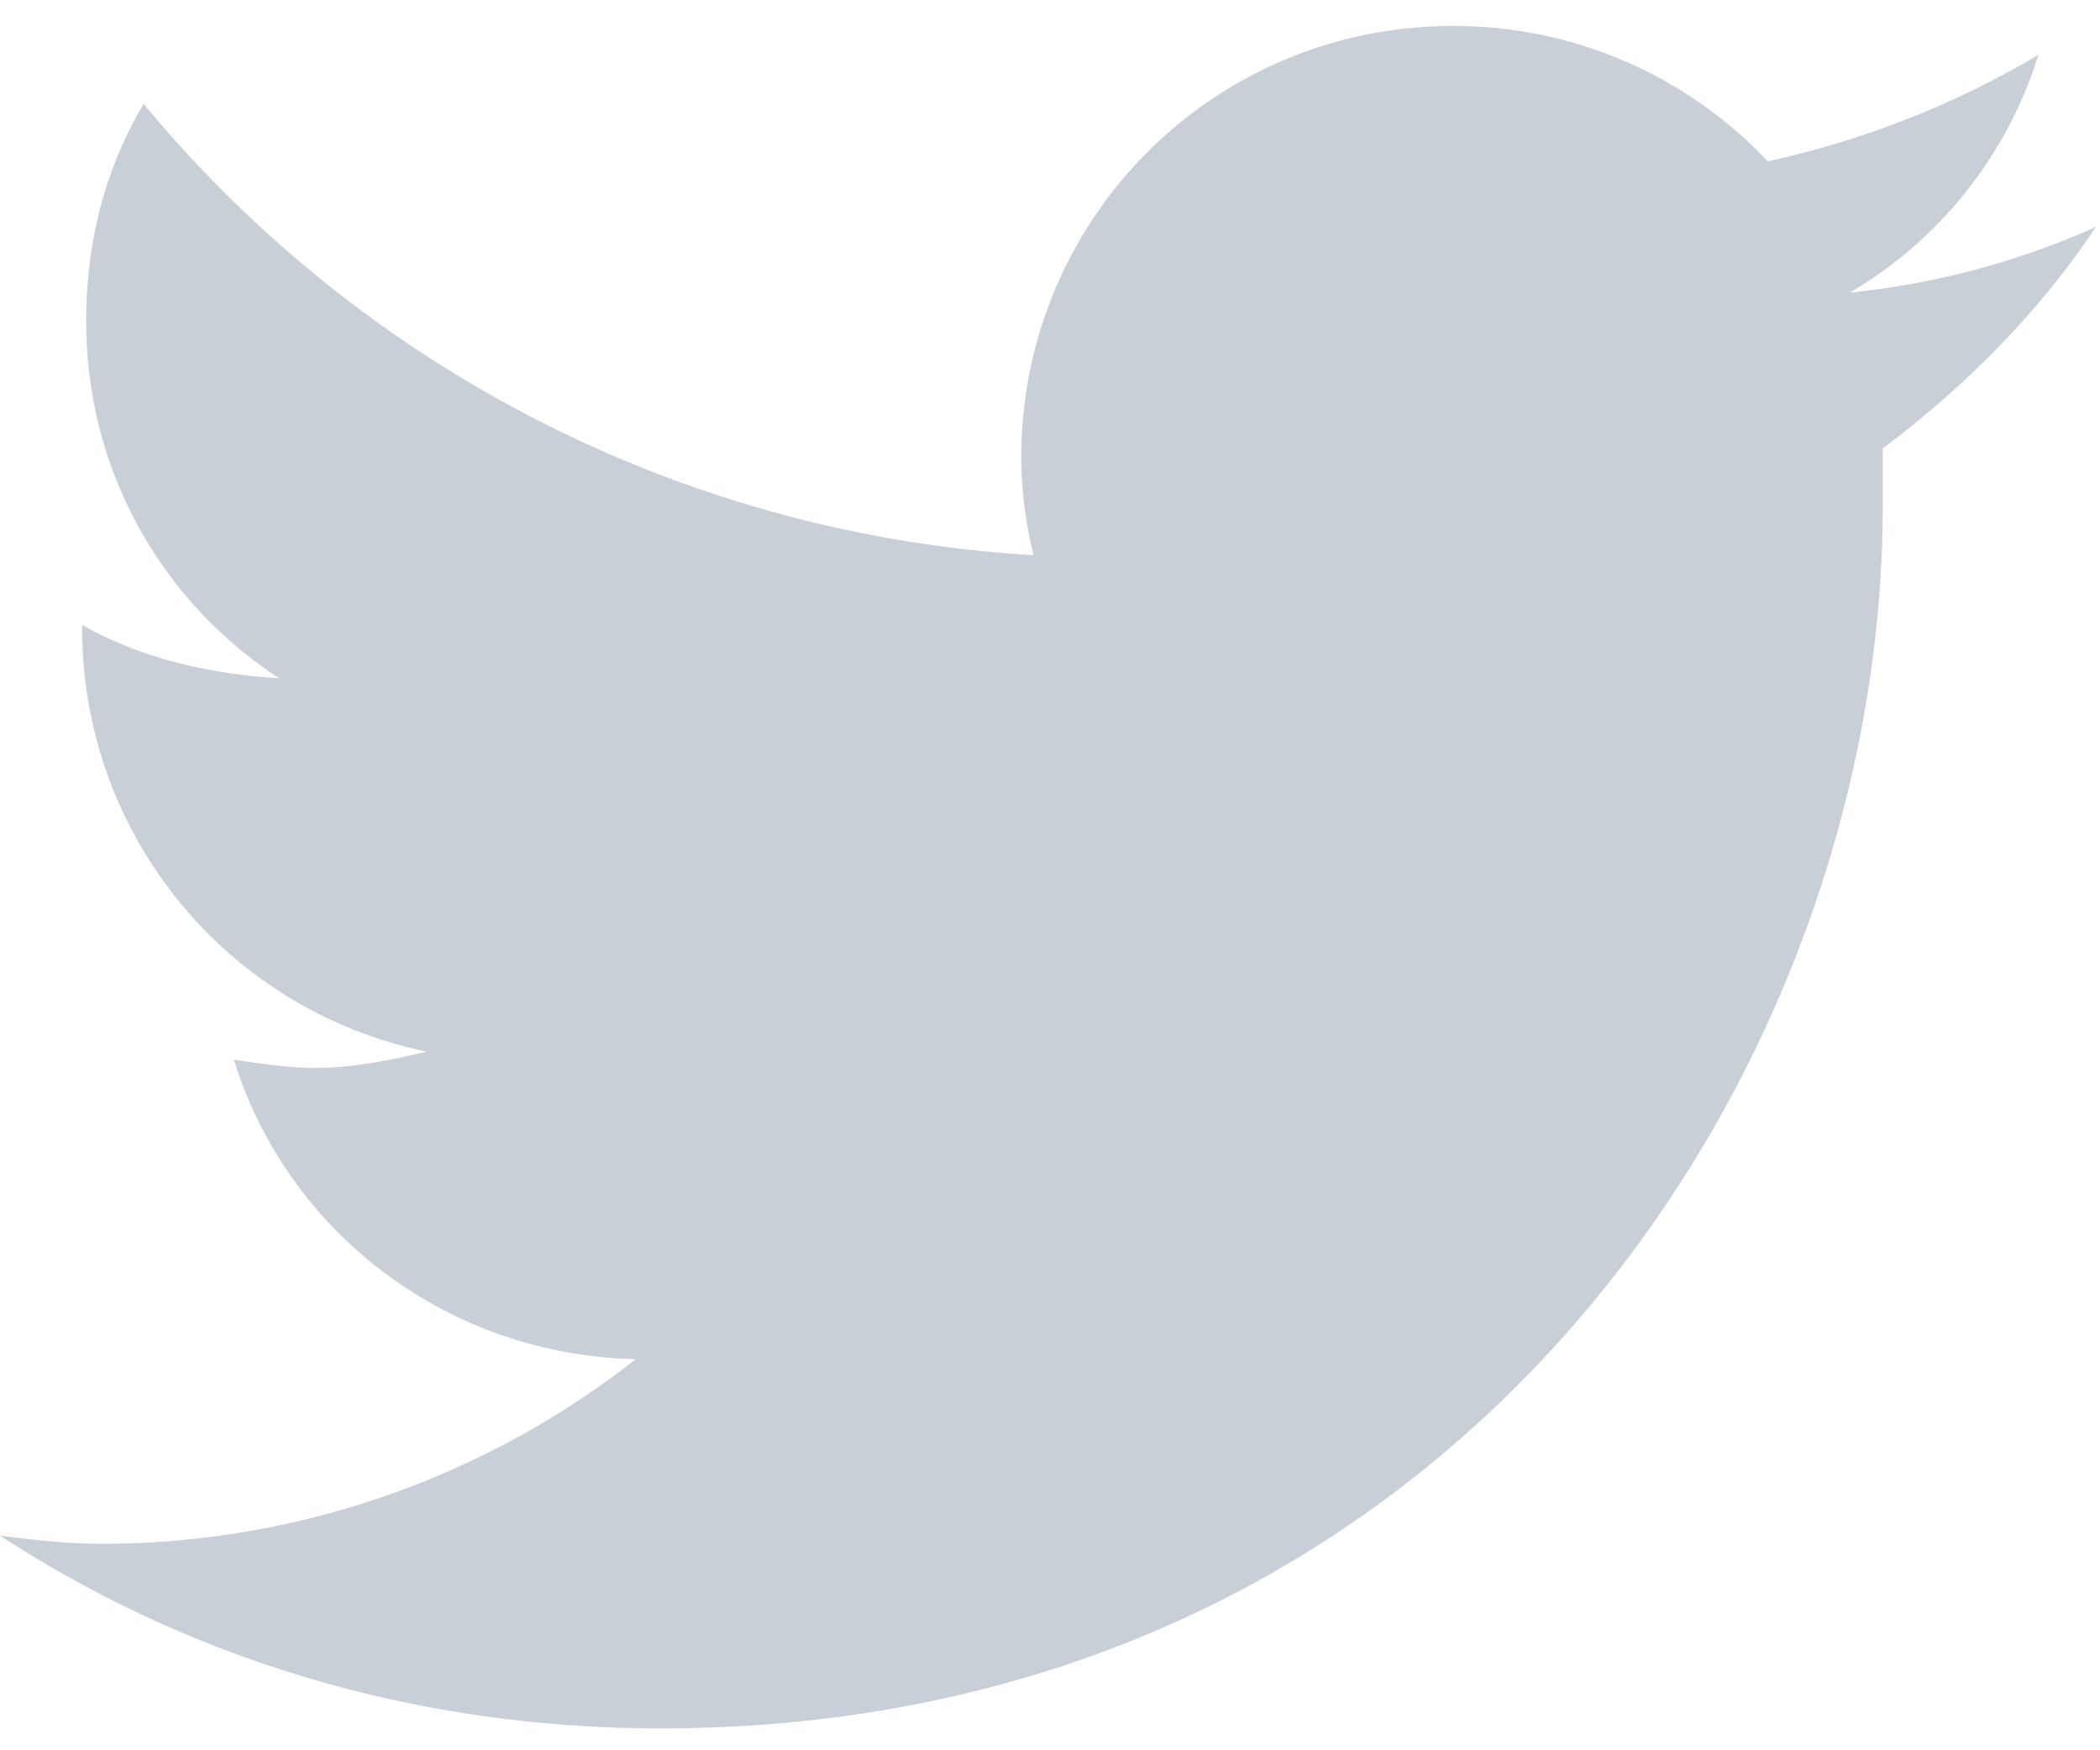 <svg width="24" height="20" fill="none" xmlns="http://www.w3.org/2000/svg"><path d="M21.516 5.125c.937-.703 1.78-1.547 2.437-2.531a9.225 9.225 0 01-2.812.75A4.809 4.809 0 0023.297.625c-.938.563-2.016.984-3.094 1.219a4.922 4.922 0 00-3.61-1.547 4.921 4.921 0 00-4.921 4.922c0 .375.047.75.14 1.125a14.28 14.28 0 01-10.17-5.157C1.22 1.891.985 2.734.985 3.672c0 1.687.844 3.187 2.204 4.078-.797-.047-1.594-.234-2.25-.61v.048a4.928 4.928 0 003.937 4.828c-.375.093-.844.187-1.266.187-.328 0-.609-.047-.937-.094.61 1.97 2.437 3.375 4.594 3.422a9.895 9.895 0 01-6.094 2.11c-.422 0-.797-.047-1.172-.094 2.156 1.406 4.734 2.203 7.547 2.203 9.047 0 13.969-7.453 13.969-13.969v-.656z" fill="#C9CFD6"/></svg>